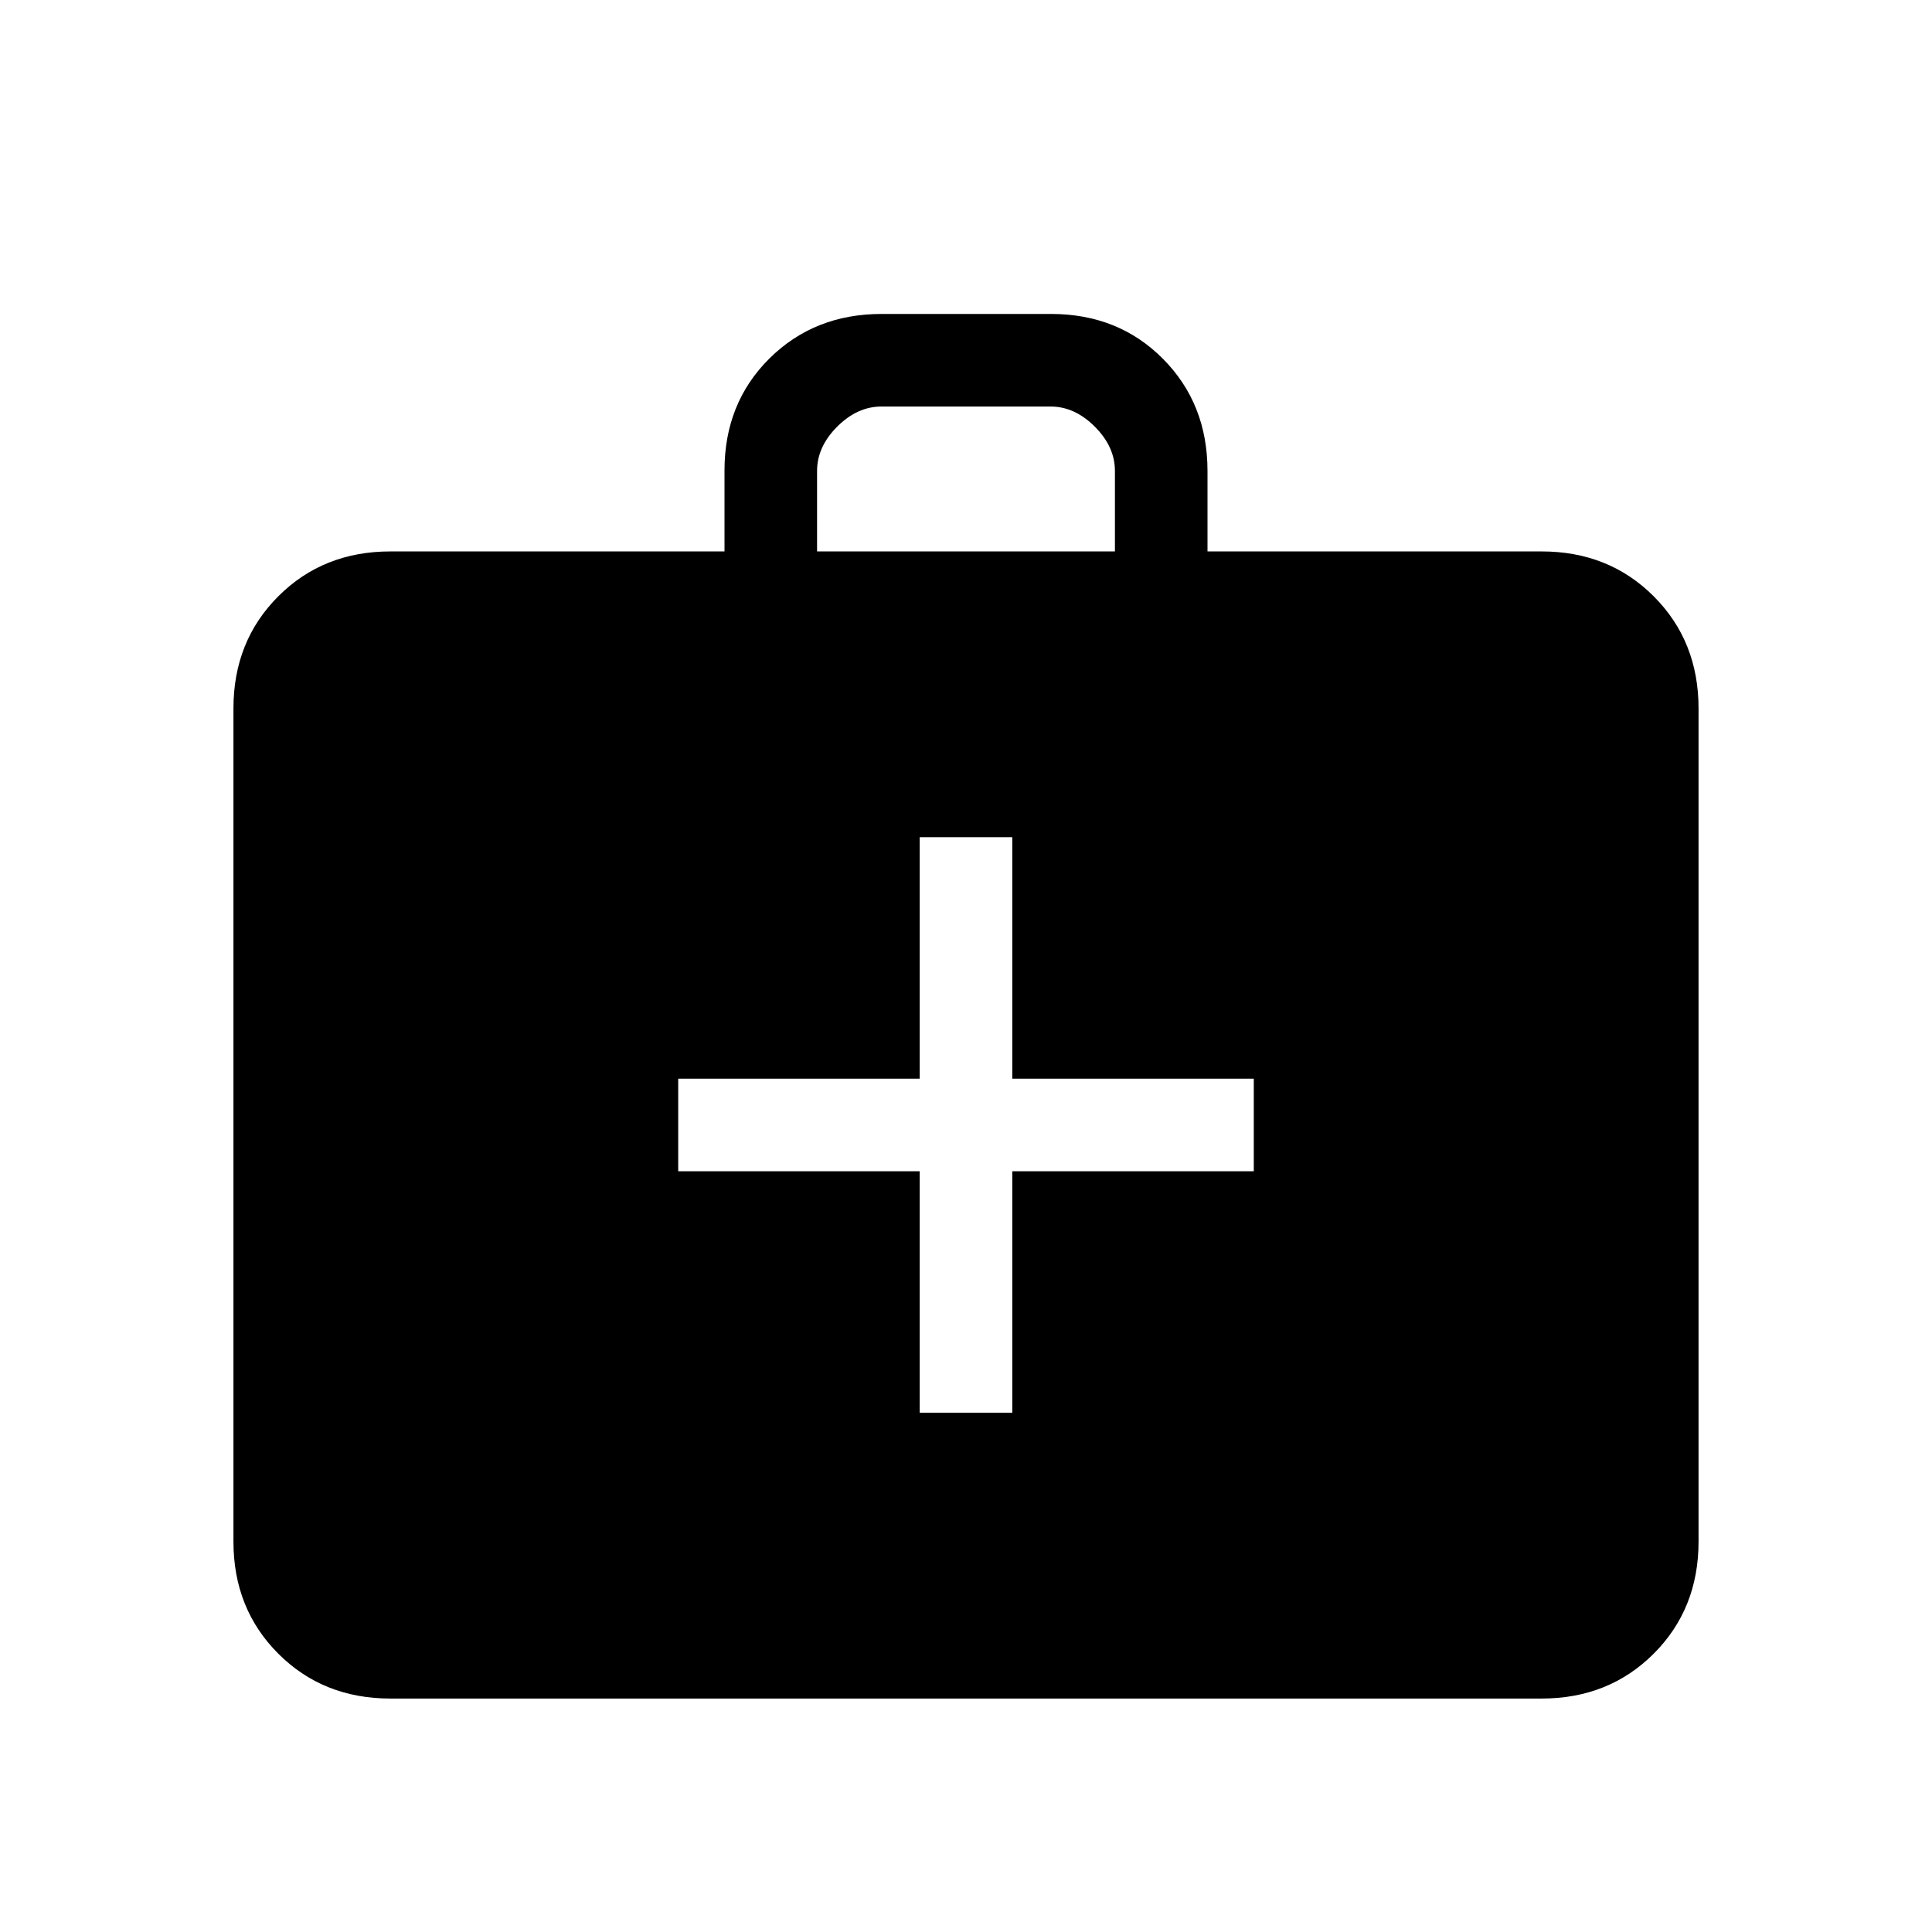 <svg xmlns="http://www.w3.org/2000/svg" height="20" viewBox="0 -960 960 960" width="20"><path d="M194-116q-33.43 0-55.71-22.29Q116-160.57 116-194v-414q0-33.42 22.29-55.71Q160.57-686 194-686h166v-40.21q0-33.51 22.31-55.65Q404.63-804 438.09-804h84.17q33.46 0 55.6 22.29T600-726v40h166q33.42 0 55.71 22.29T844-608v414q0 33.43-22.29 55.71Q799.42-116 766-116H194Zm212-570h148v-40q0-12-10-22t-22-10h-84q-12 0-22 10t-10 22v40Zm51 308v120h46v-120h120v-46H503v-120h-46v120H337v46h120Z"/></svg>